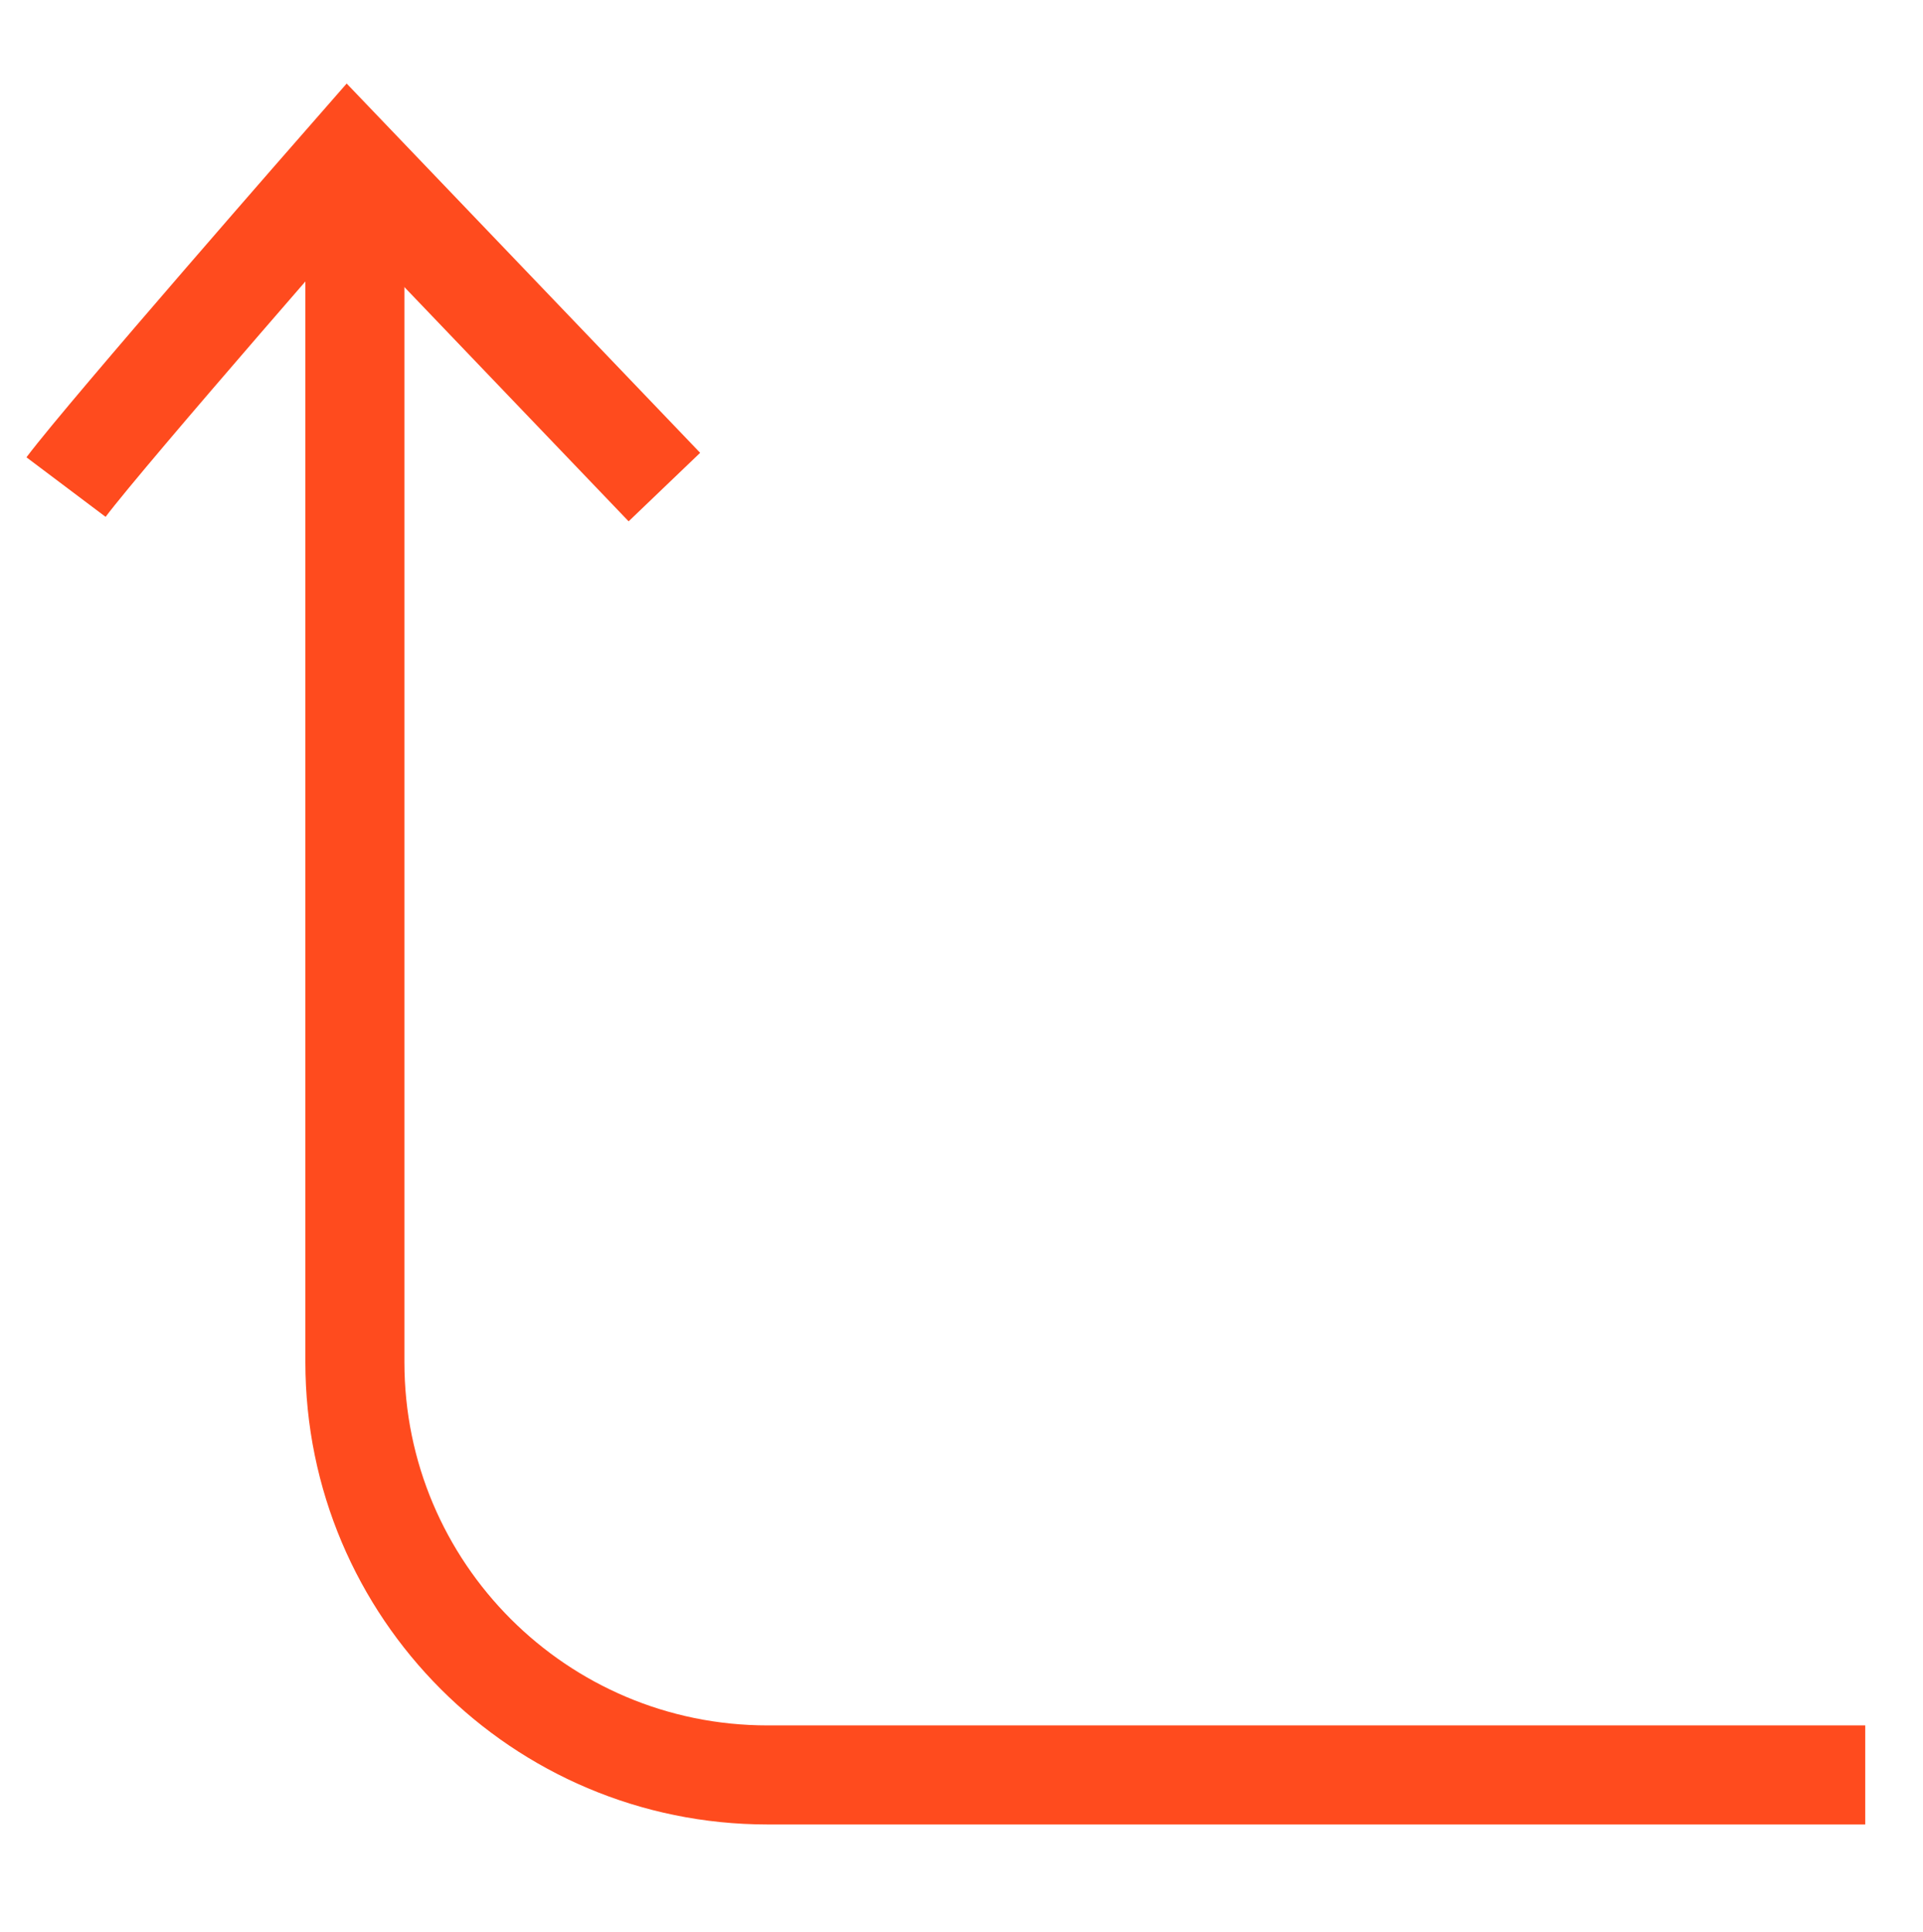 <svg width="233" height="234" viewBox="0 0 233 234" fill="none" xmlns="http://www.w3.org/2000/svg">
<path d="M8 59C13.067 52.263 42.2 19 42.2 19L80.5 59" stroke="#FF4B1E" stroke-width="12"/>
<path d="M226 215H93C65.386 215 43 192.614 43 165V21" stroke="#FF4B1E" stroke-width="12" stroke-linejoin="bevel"/>
</svg>
